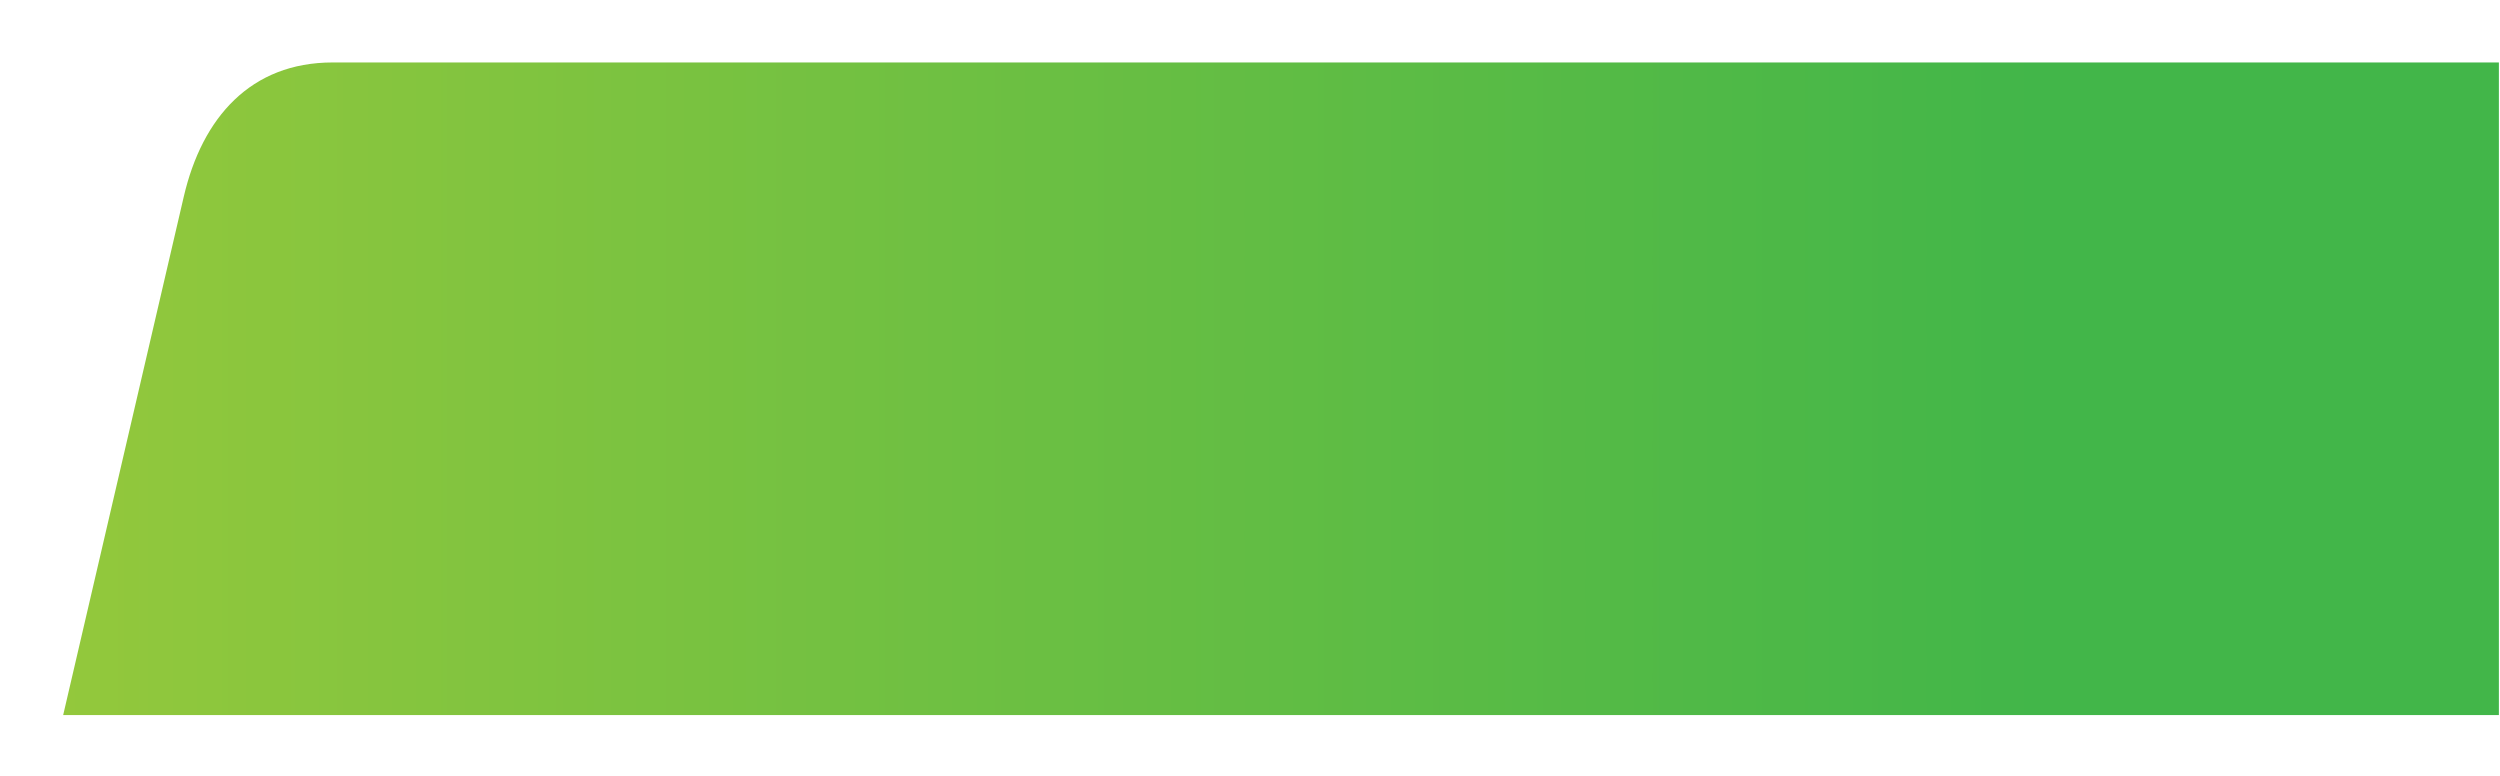 <svg width="744" height="231" viewBox="0 0 744 231" fill="none" xmlns="http://www.w3.org/2000/svg">
<g filter="url(#filter0_d_897_23262)">
<path d="M743.668 14.998H99.009C74.665 14.998 60.184 31.336 54.697 54.916L18.8 209.217H743.668V14.982V14.998Z" fill="url(#paint0_linear_897_23262)"/>
</g>
<defs>
<filter id="filter0_d_897_23262" x="0.856" y="0.627" width="760.757" height="230.124" filterUnits="userSpaceOnUse" color-interpolation-filters="sRGB">
<feFlood flood-opacity="0" result="BackgroundImageFix"/>
<feColorMatrix in="SourceAlpha" type="matrix" values="0 0 0 0 0 0 0 0 0 0 0 0 0 0 0 0 0 0 127 0" result="hardAlpha"/>
<feOffset dy="3.589"/>
<feGaussianBlur stdDeviation="8.972"/>
<feComposite in2="hardAlpha" operator="out"/>
<feColorMatrix type="matrix" values="0 0 0 0 0 0 0 0 0 0 0 0 0 0 0 0 0 0 0.25 0"/>
<feBlend mode="normal" in2="BackgroundImageFix" result="effect1_dropShadow_897_23262"/>
<feBlend mode="normal" in="SourceGraphic" in2="effect1_dropShadow_897_23262" result="shape"/>
</filter>
<linearGradient id="paint0_linear_897_23262" x1="18.8" y1="112.108" x2="743.668" y2="112.108" gradientUnits="userSpaceOnUse">
<stop stop-color="#93C83C"/>
<stop offset="0.81" stop-color="#42B649"/>
</linearGradient>
</defs>
</svg>
